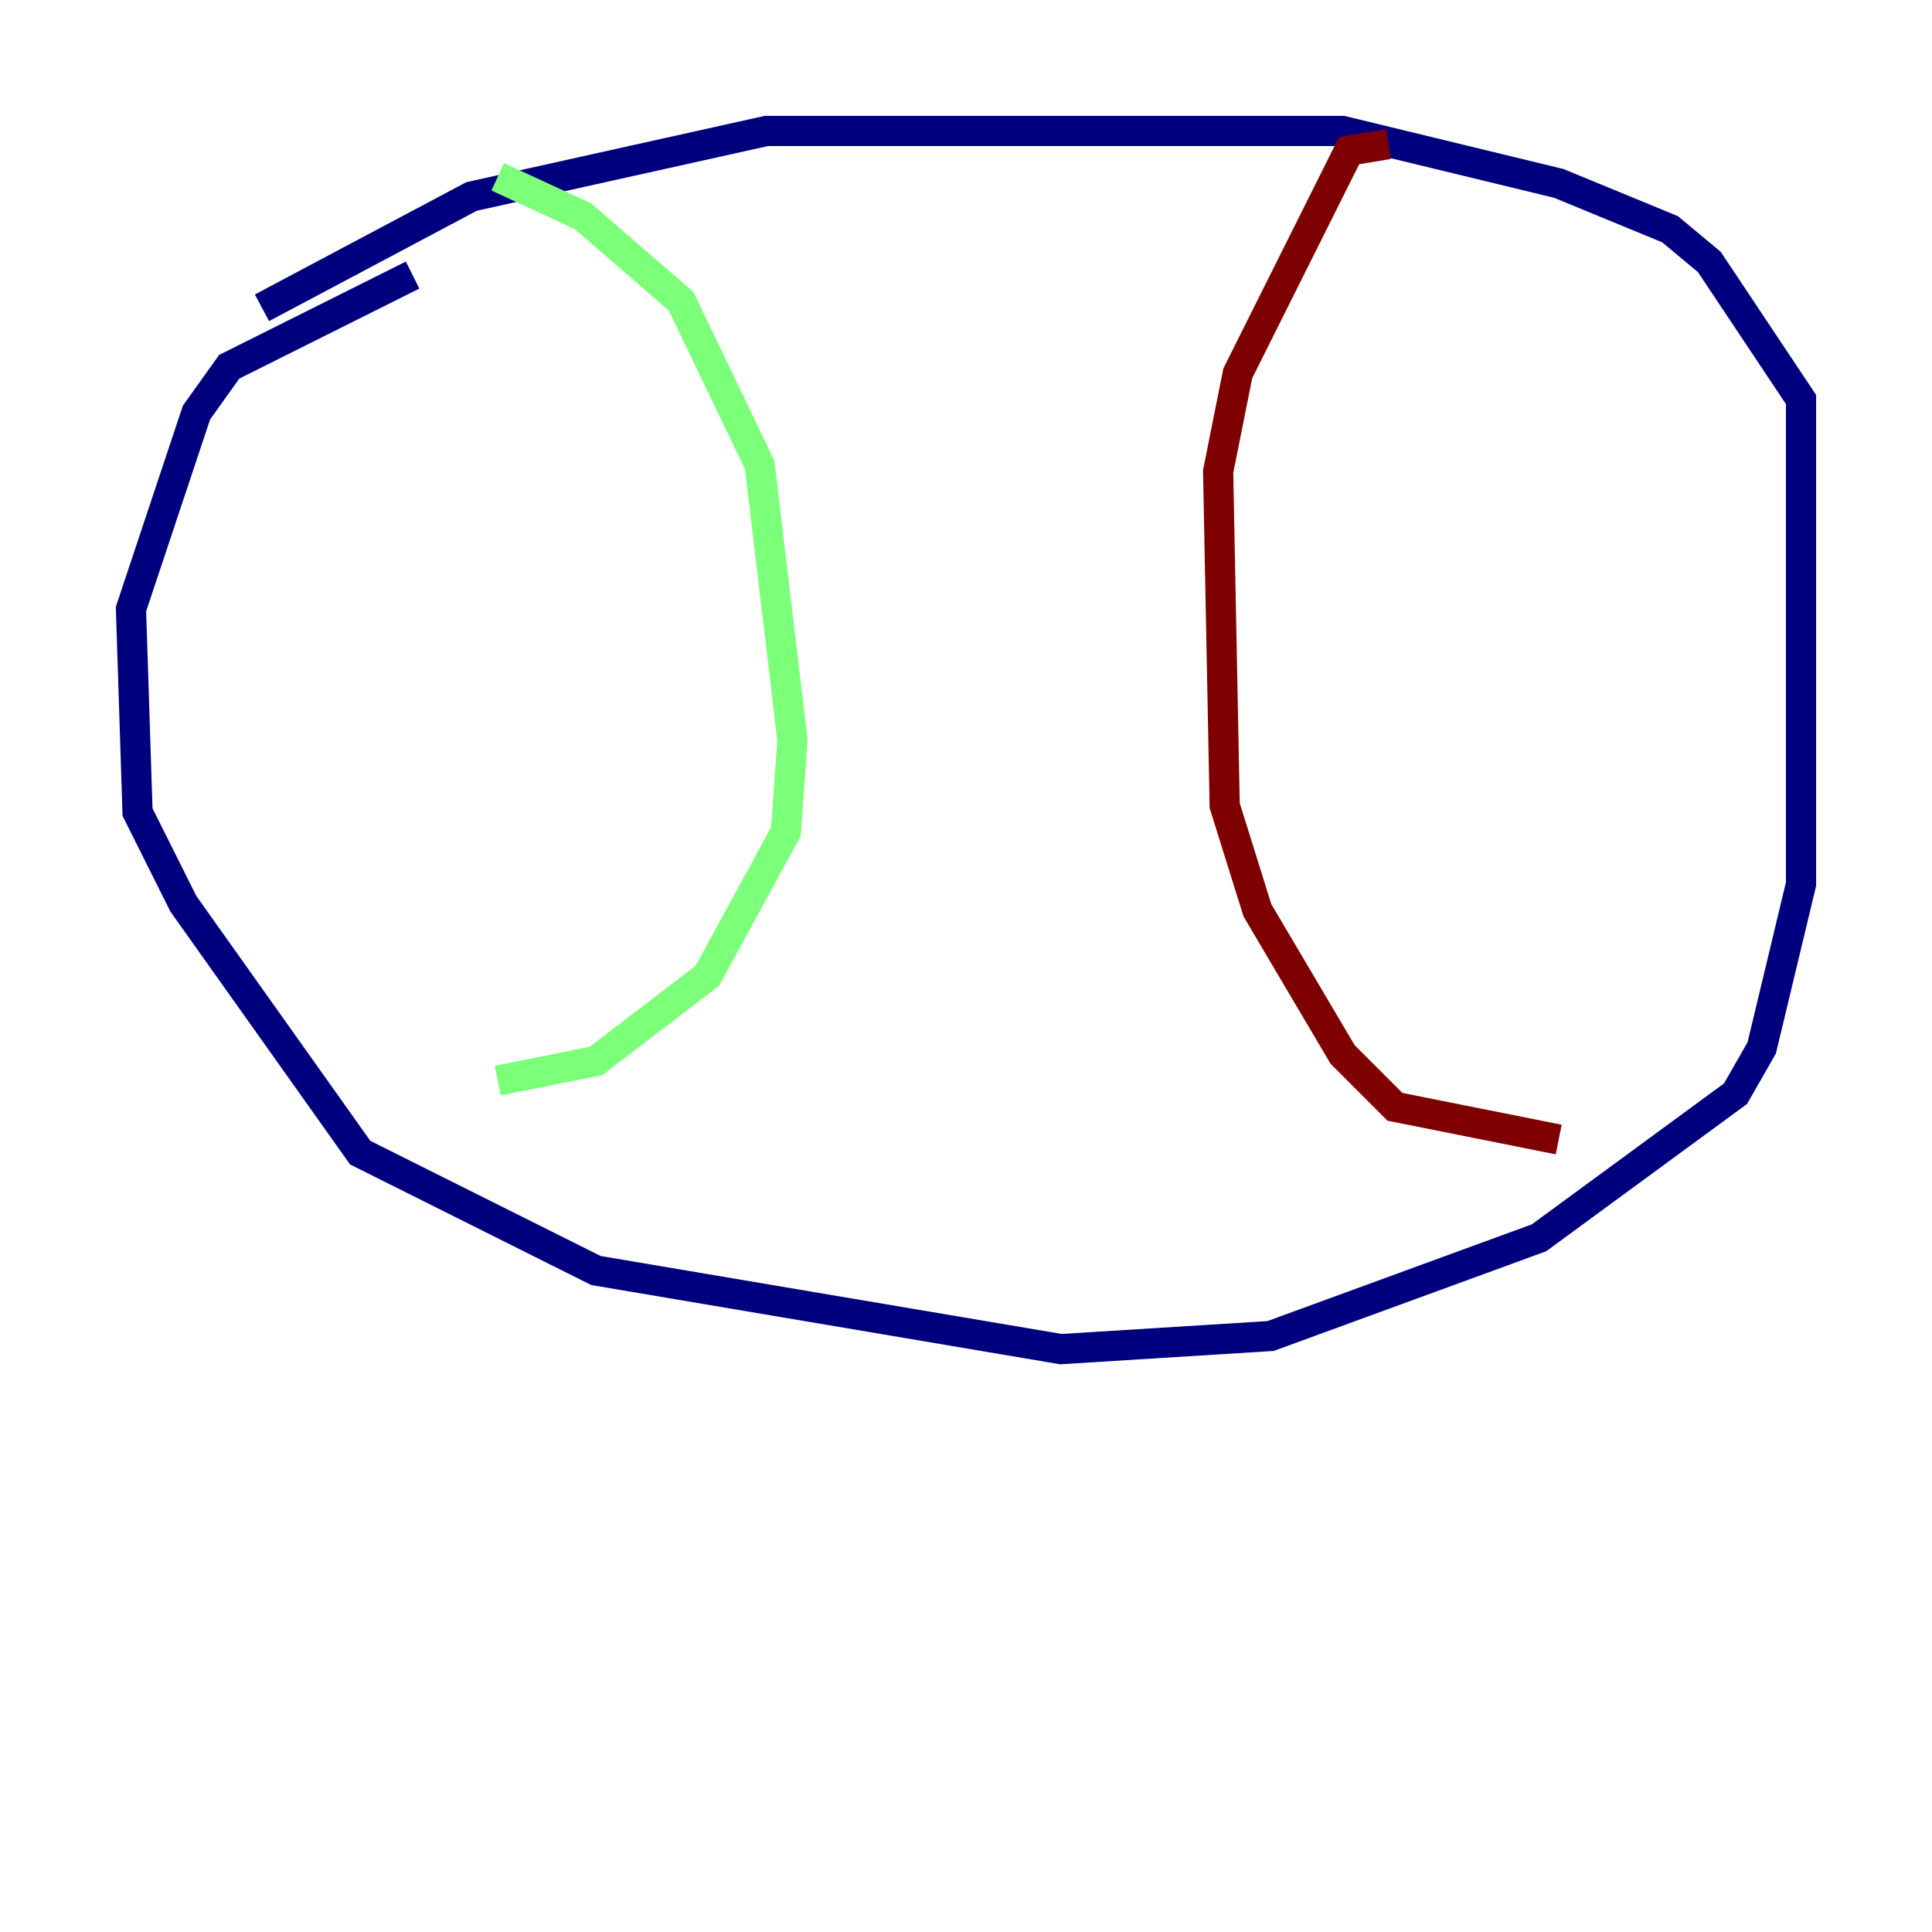 <?xml version="1.0" encoding="utf-8" ?>
<svg baseProfile="tiny" height="128" version="1.2" viewBox="0,0,128,128" width="128" xmlns="http://www.w3.org/2000/svg" xmlns:ev="http://www.w3.org/2001/xml-events" xmlns:xlink="http://www.w3.org/1999/xlink"><defs /><polyline fill="none" points="27.336,18.224 15.186,24.298 13.017,27.336 8.678,40.352 9.112,53.803 12.149,59.878 23.864,76.366 39.485,84.176 70.291,89.383 84.176,88.515 101.966,82.007 114.983,72.461 116.719,69.424 119.322,58.576 119.322,26.468 113.248,17.356 110.644,15.186 103.268,12.149 88.949,8.678 50.766,8.678 31.241,13.017 17.356,20.393" stroke="#00007f" stroke-width="2" /><polyline fill="none" points="32.976,11.715 38.617,14.319 45.125,19.959 50.332,30.807 52.502,49.031 52.068,55.105 46.861,64.651 39.485,70.291 32.976,71.593" stroke="#7cff79" stroke-width="2" /><polyline fill="none" points="91.986,9.546 89.383,9.98 82.007,24.732 80.705,31.241 81.139,53.37 83.308,60.312 88.949,69.858 92.42,73.329 103.268,75.498" stroke="#7f0000" stroke-width="2" /></svg>
